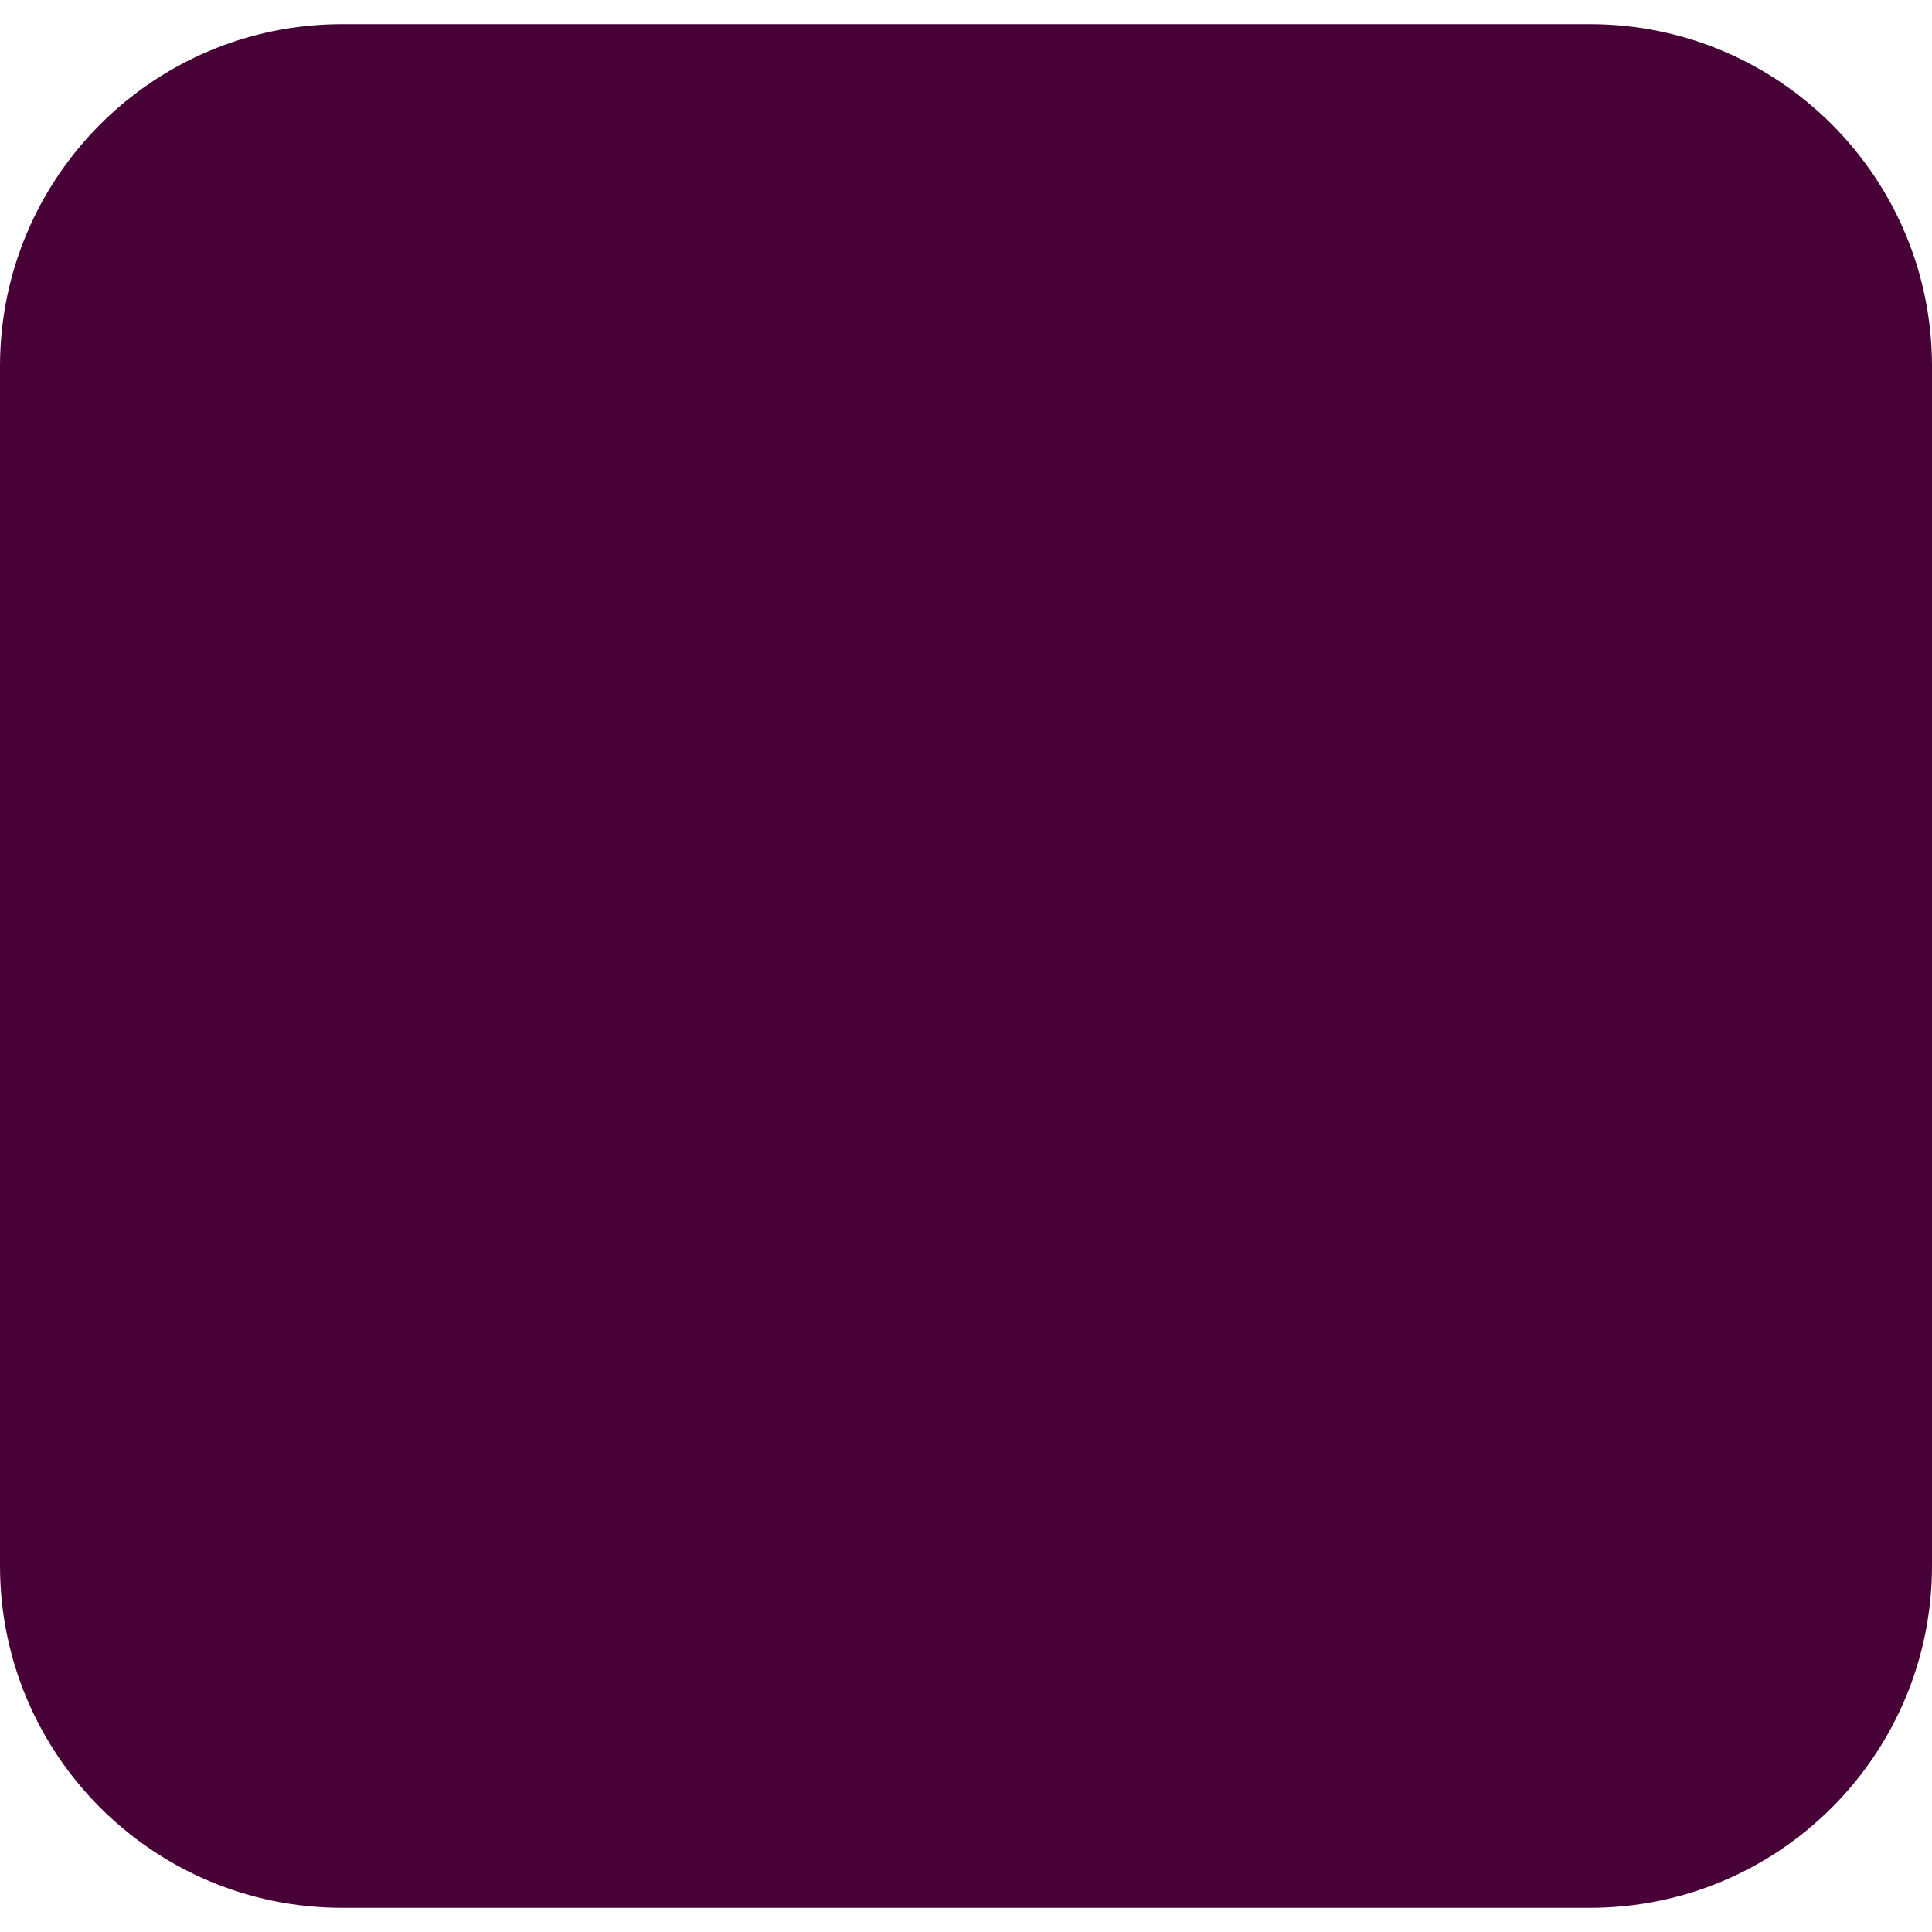 <svg width="40" height="40" viewBox="0 0 40 40" fill="none" xmlns="http://www.w3.org/2000/svg">
<path d="M7.083 0.5H32.917C36.829 0.5 40 3.671 40 7.583V32.417C40 36.329 36.829 39.5 32.917 39.5H7.083C3.171 39.5 0 36.329 0 32.417V7.583C0 3.671 3.171 0.5 7.083 0.5Z" fill="#470137"/>
</svg>
